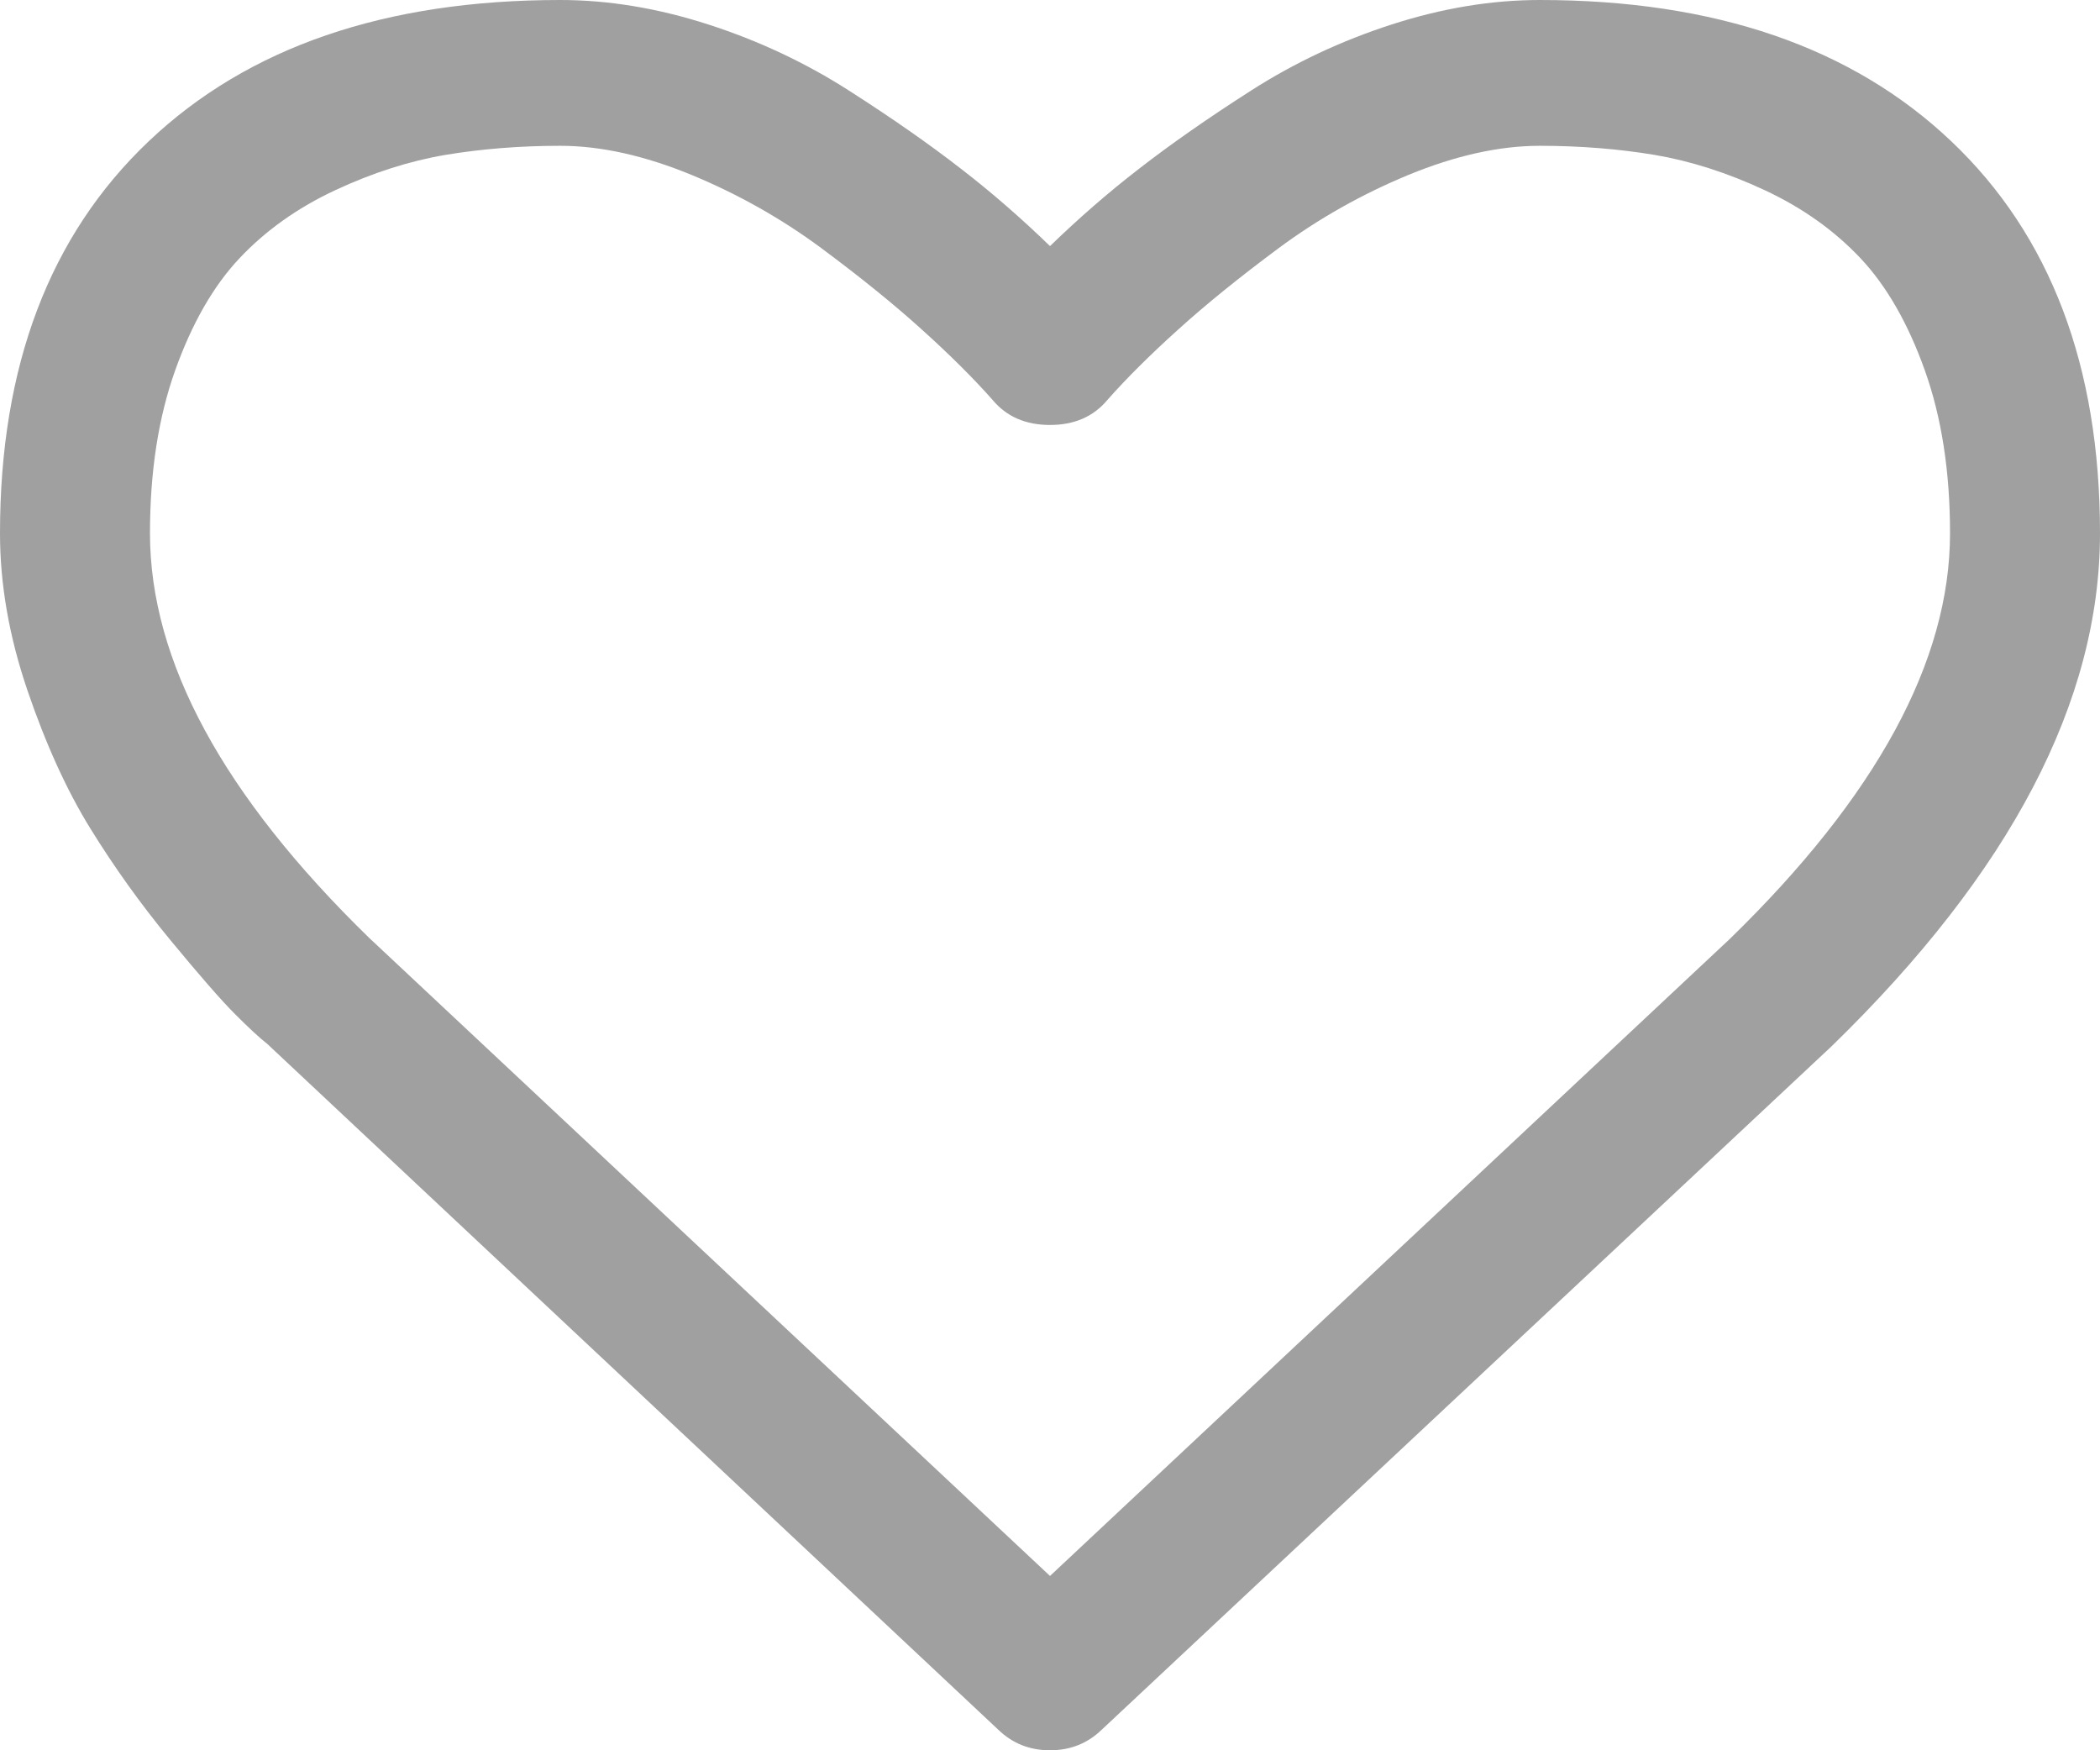 ﻿<?xml version="1.0" encoding="utf-8"?>
<svg version="1.1" xmlns:xlink="http://www.w3.org/1999/xlink" width="12px" height="10px" xmlns="http://www.w3.org/2000/svg">
  <g transform="matrix(1 0 0 1 -431 -424 )">
    <path d="M 9.884 5.365  C 10.723 4.549  11.143 3.776  11.143 3.047  C 11.143 2.695  11.095 2.385  10.999 2.116  C 10.903 1.847  10.78 1.633  10.631 1.475  C 10.481 1.316  10.299 1.187  10.085 1.087  C 9.871 0.987  9.661 0.92  9.455 0.885  C 9.25 0.851  9.031 0.833  8.799 0.833  C 8.567 0.833  8.317 0.889  8.049 0.999  C 7.781 1.11  7.535 1.249  7.309 1.416  C 7.084 1.583  6.891 1.739  6.73 1.885  C 6.569 2.03  6.435 2.164  6.328 2.285  C 6.248 2.381  6.138 2.428  6 2.428  C 5.862 2.428  5.752 2.381  5.672 2.285  C 5.565 2.164  5.431 2.03  5.27 1.885  C 5.109 1.739  4.916 1.583  4.691 1.416  C 4.465 1.249  4.219 1.11  3.951 0.999  C 3.683 0.889  3.433 0.833  3.201 0.833  C 2.969 0.833  2.75 0.851  2.545 0.885  C 2.339 0.92  2.129 0.987  1.915 1.087  C 1.701 1.187  1.519 1.316  1.369 1.475  C 1.22 1.633  1.097 1.847  1.001 2.116  C 0.905 2.385  0.857 2.695  0.857 3.047  C 0.857 3.776  1.275 4.546  2.109 5.358  L 6 9.004  L 9.884 5.365  Z M 11.15 0.807  C 11.717 1.345  12 2.092  12 3.047  C 12 4.006  11.489 4.983  10.467 5.977  L 6.295 9.883  C 6.214 9.961  6.116 10  6 10  C 5.884 10  5.786 9.961  5.705 9.883  L 1.527 5.964  C 1.482 5.929  1.421 5.872  1.343 5.794  C 1.265 5.716  1.141 5.574  0.971 5.368  C 0.801 5.162  0.65 4.95  0.516 4.733  C 0.382 4.516  0.262 4.253  0.157 3.945  C 0.052 3.637  0 3.338  0 3.047  C 0 2.092  0.283 1.345  0.85 0.807  C 1.417 0.269  2.201 0  3.201 0  C 3.478 0  3.76 0.047  4.048 0.14  C 4.336 0.233  4.604 0.359  4.852 0.518  C 5.099 0.676  5.312 0.825  5.491 0.964  C 5.67 1.102  5.839 1.25  6 1.406  C 6.161 1.25  6.33 1.102  6.509 0.964  C 6.688 0.825  6.901 0.676  7.148 0.518  C 7.396 0.359  7.664 0.233  7.952 0.14  C 8.24 0.047  8.522 0  8.799 0  C 9.799 0  10.583 0.269  11.15 0.807  Z " fill-rule="nonzero" fill="#404040" stroke="none" fill-opacity="0.494" transform="matrix(1 0 0 1 431 424 )" />
  </g>
</svg>